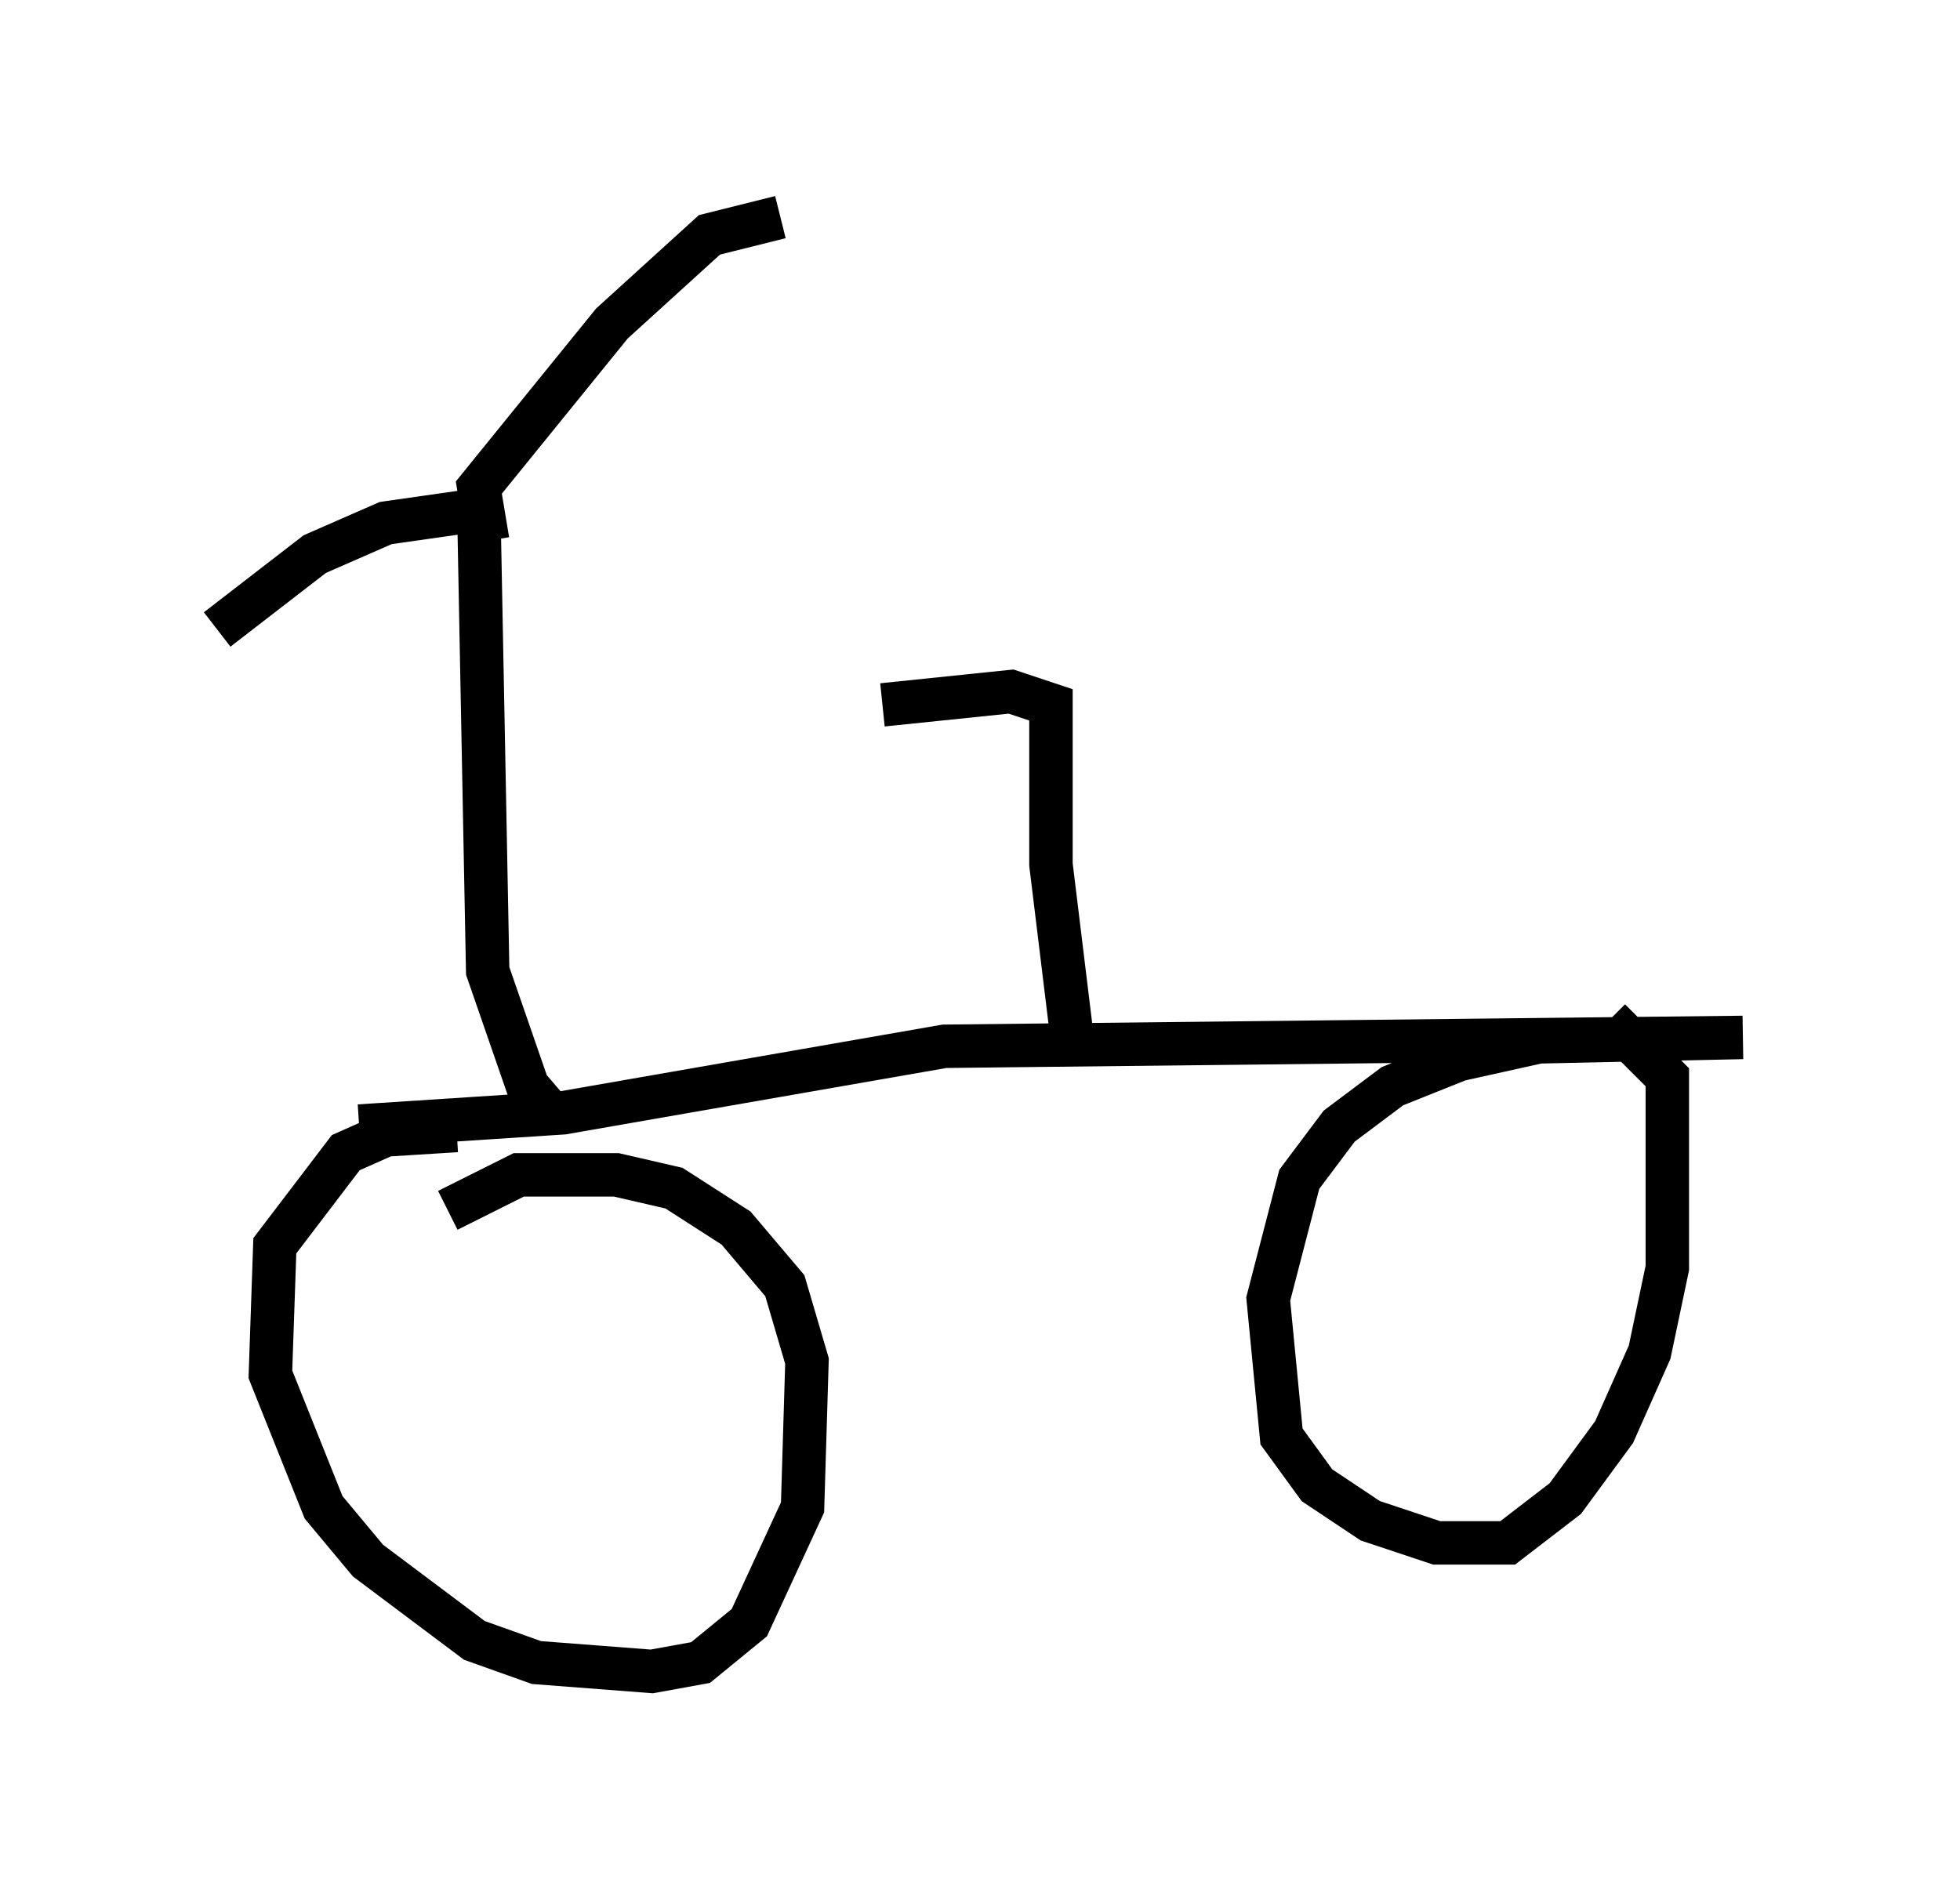 <?xml version="1.0" encoding="utf-8" ?>
<svg baseProfile="full" height="43.484" version="1.1" width="45.117" xmlns="http://www.w3.org/2000/svg" xmlns:ev="http://www.w3.org/2001/xml-events" xmlns:xlink="http://www.w3.org/1999/xlink"><defs /><rect fill="white" height="43.484" width="45.117" x="0" y="0" /><path d="M24.396, 33.379 m-0.51, 0.0 m-15.619, -7.452 l4.696, -0.306 8.779, -1.531 l18.375, -0.204 -4.696, 0.102 l-1.838, 0.408 -1.531, 0.613 l-1.225, 0.919 -0.919, 1.225 l-0.715, 2.756 0.306, 3.165 l0.817, 1.123 1.225, 0.817 l1.531, 0.51 1.633, 0.0 l1.327, -1.021 1.123, -1.531 l0.817, -1.838 0.408, -1.94 l0.0, -4.39 -1.327, -1.327 m-26.542, 2.552 l-1.633, 0.102 -0.919, 0.408 l-1.633, 2.144 -0.102, 2.96 l1.225, 3.063 1.021, 1.225 l2.45, 1.838 1.429, 0.51 l2.654, 0.204 1.123, -0.204 l1.123, -0.919 1.225, -2.654 l0.102, -3.369 -0.51, -1.735 l-1.123, -1.327 -1.429, -0.919 l-1.327, -0.306 -2.246, 0.0 l-1.633, 0.817 m2.45, -2.144 l-0.613, -0.715 -0.919, -2.654 l-0.204, -10.617 -2.144, 0.306 l-1.633, 0.715 -2.246, 1.735 m6.227, -2.042 l-0.204, -1.225 3.063, -3.777 l2.246, -2.042 1.633, -0.408 m6.738, 19.09 l-0.51, -4.185 0.0, -3.675 l-0.919, -0.306 -2.96, 0.306 " fill="none" stroke="black" stroke-width="1" /></svg>